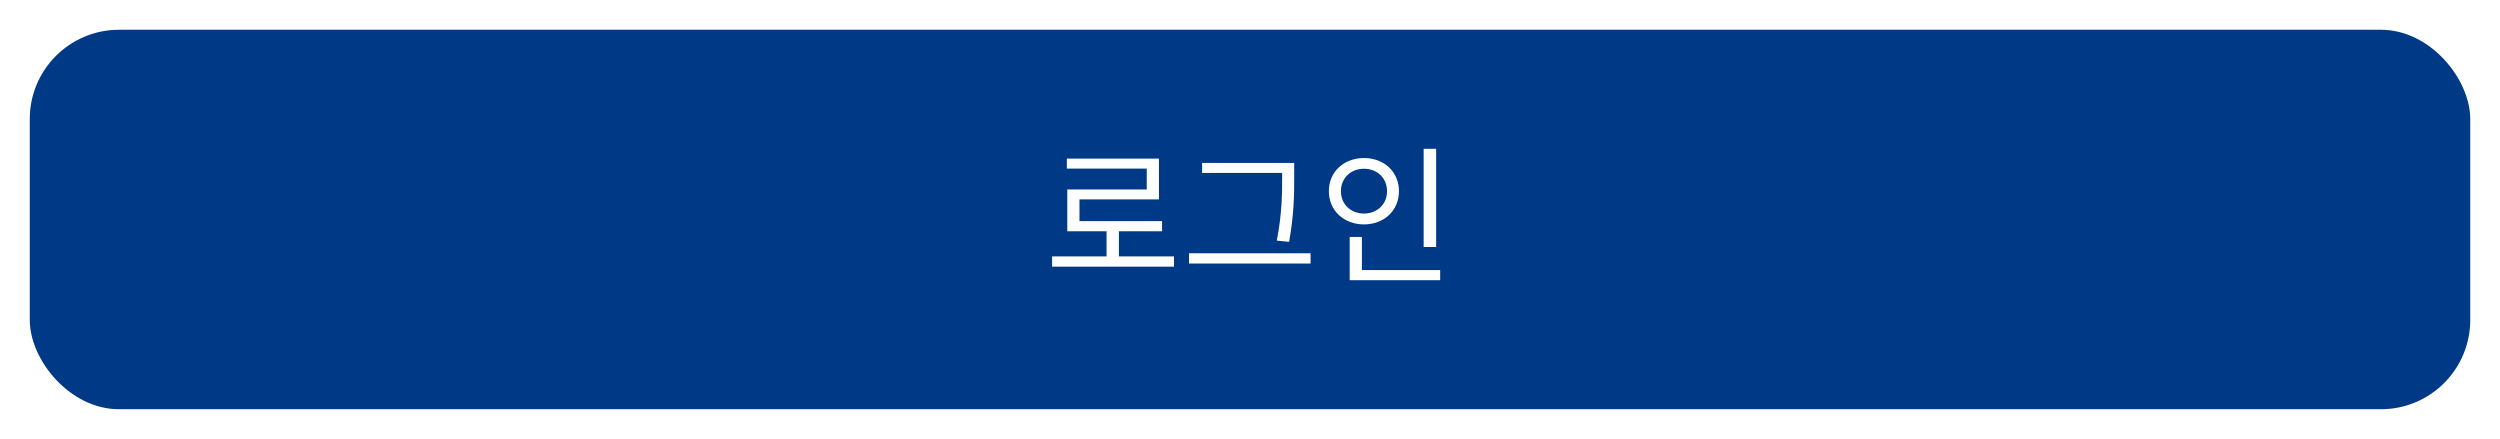 <svg width="336" height="59" viewBox="0 0 336 59" fill="none" xmlns="http://www.w3.org/2000/svg">
<g filter="url(#filter0_d_513_17232)">
<rect x="4" width="328" height="51" rx="12" fill="#003986"/>
<path d="M141.402 30.46H157.782V31.84H141.402V30.46ZM148.722 26.58H150.382V31.04H148.722V26.58ZM143.382 17.32H155.762V22.8H145.082V26.42H143.442V21.46H154.122V18.66H143.382V17.32ZM143.442 25.72H156.182V27.08H143.442V25.72ZM161.561 17.9H173.201V19.24H161.561V17.9ZM159.801 30.04H176.141V31.42H159.801V30.04ZM172.321 17.9H173.941V19.7C173.941 22.02 173.941 24.6 173.261 28.5L171.601 28.34C172.321 24.64 172.321 21.94 172.321 19.7V17.9ZM191.339 16H193.019V29.2H191.339V16ZM181.399 32.3H193.559V33.66H181.399V32.3ZM181.399 27.84H183.039V32.76H181.399V27.84ZM183.319 17.24C186.019 17.24 188.019 19.08 188.019 21.7C188.019 24.3 186.019 26.16 183.319 26.16C180.619 26.16 178.599 24.3 178.599 21.7C178.599 19.08 180.619 17.24 183.319 17.24ZM183.319 18.68C181.559 18.68 180.219 19.92 180.219 21.7C180.219 23.46 181.559 24.7 183.319 24.7C185.079 24.7 186.419 23.46 186.419 21.7C186.419 19.92 185.079 18.68 183.319 18.68Z" fill="white"/>
</g>
<defs>
<filter id="filter0_d_513_17232" x="0" y="0" width="336" height="59" filterUnits="userSpaceOnUse" color-interpolation-filters="sRGB">
<feFlood flood-opacity="0" result="BackgroundImageFix"/>
<feColorMatrix in="SourceAlpha" type="matrix" values="0 0 0 0 0 0 0 0 0 0 0 0 0 0 0 0 0 0 127 0" result="hardAlpha"/>
<feOffset dy="4"/>
<feGaussianBlur stdDeviation="2"/>
<feComposite in2="hardAlpha" operator="out"/>
<feColorMatrix type="matrix" values="0 0 0 0 0 0 0 0 0 0 0 0 0 0 0 0 0 0 0.25 0"/>
<feBlend mode="normal" in2="BackgroundImageFix" result="effect1_dropShadow_513_17232"/>
<feBlend mode="normal" in="SourceGraphic" in2="effect1_dropShadow_513_17232" result="shape"/>
</filter>
</defs>
</svg>
